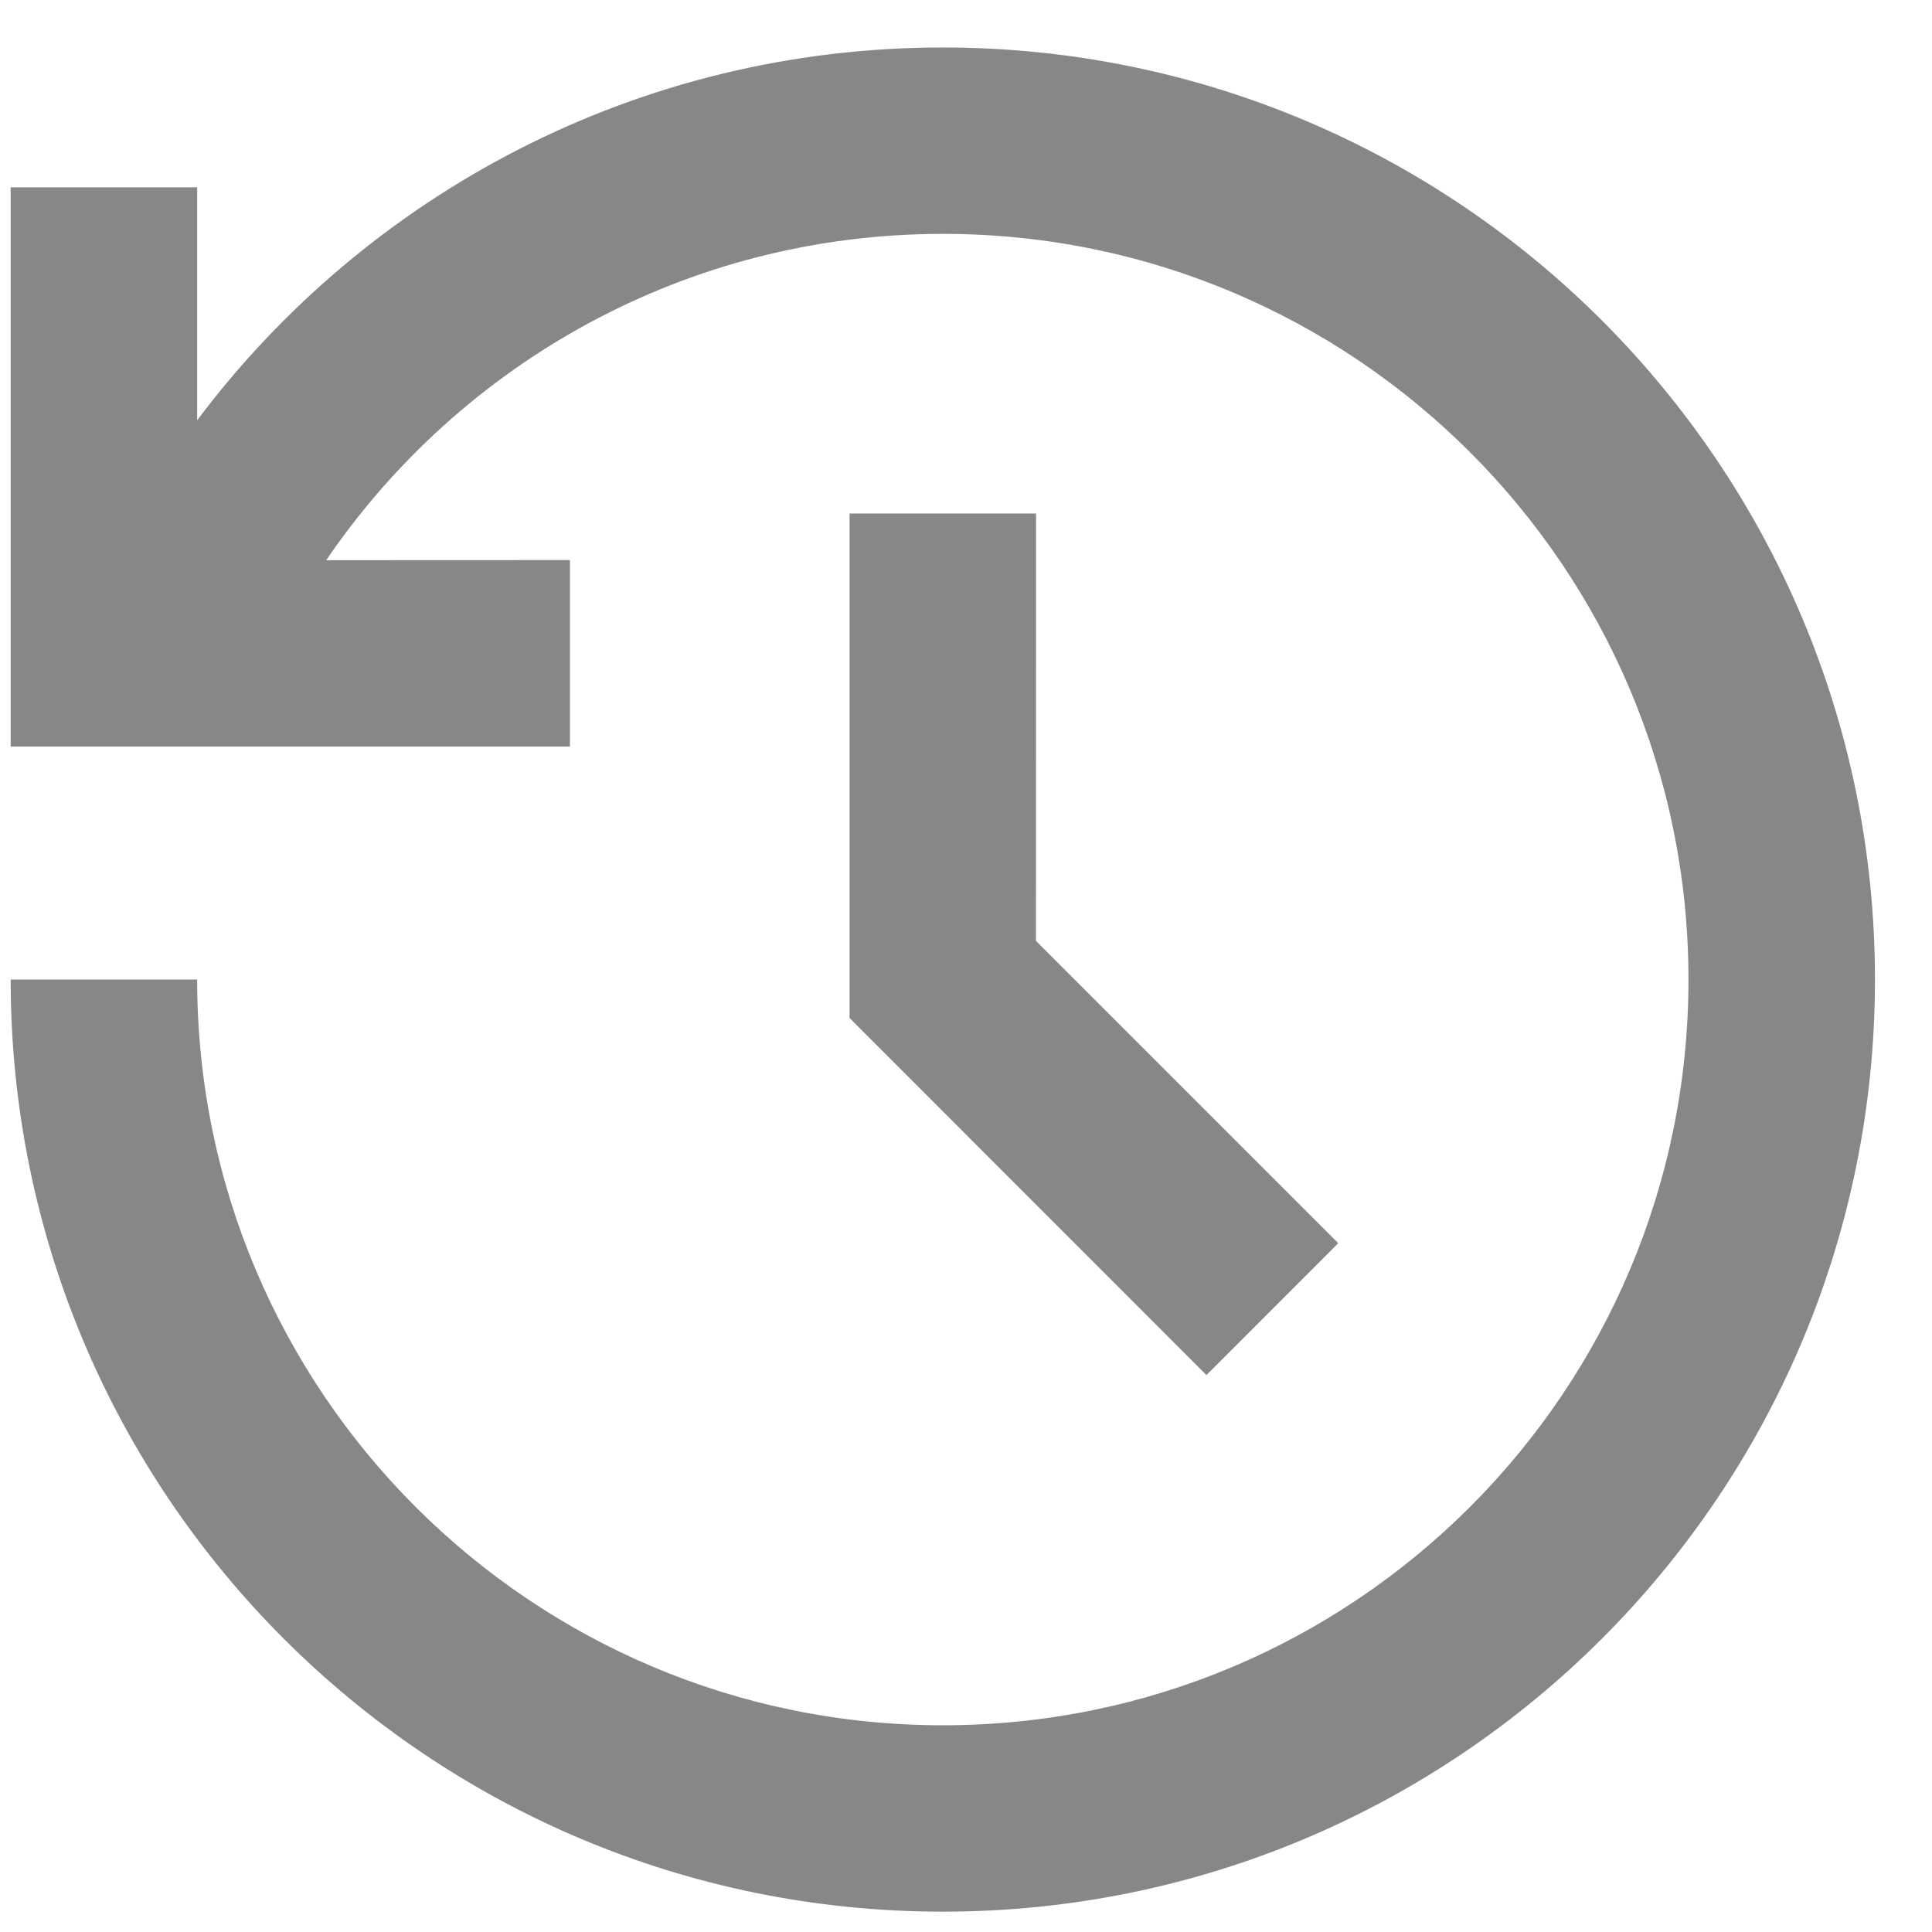 <svg width="19" height="19" viewBox="0 0 19 19" fill="none" xmlns="http://www.w3.org/2000/svg">
<path d="M9.272 0.467C14.335 0.467 18.439 4.571 18.439 9.633C18.439 14.696 14.335 18.8 9.272 18.8C4.209 18.8 0.105 14.696 0.105 9.633H1.939C1.939 13.684 5.222 16.967 9.272 16.967C13.322 16.967 16.605 13.684 16.605 9.633C16.605 5.583 13.322 2.3 9.272 2.3C6.751 2.3 4.528 3.572 3.208 5.509L5.605 5.508V7.342H0.105V1.842H1.939L1.939 4.133C3.611 1.907 6.273 0.467 9.272 0.467ZM10.189 5.05L10.188 9.253L13.161 12.226L11.865 13.523L8.355 10.012L8.355 5.05H10.189Z" fill="#878787"/>
</svg>
